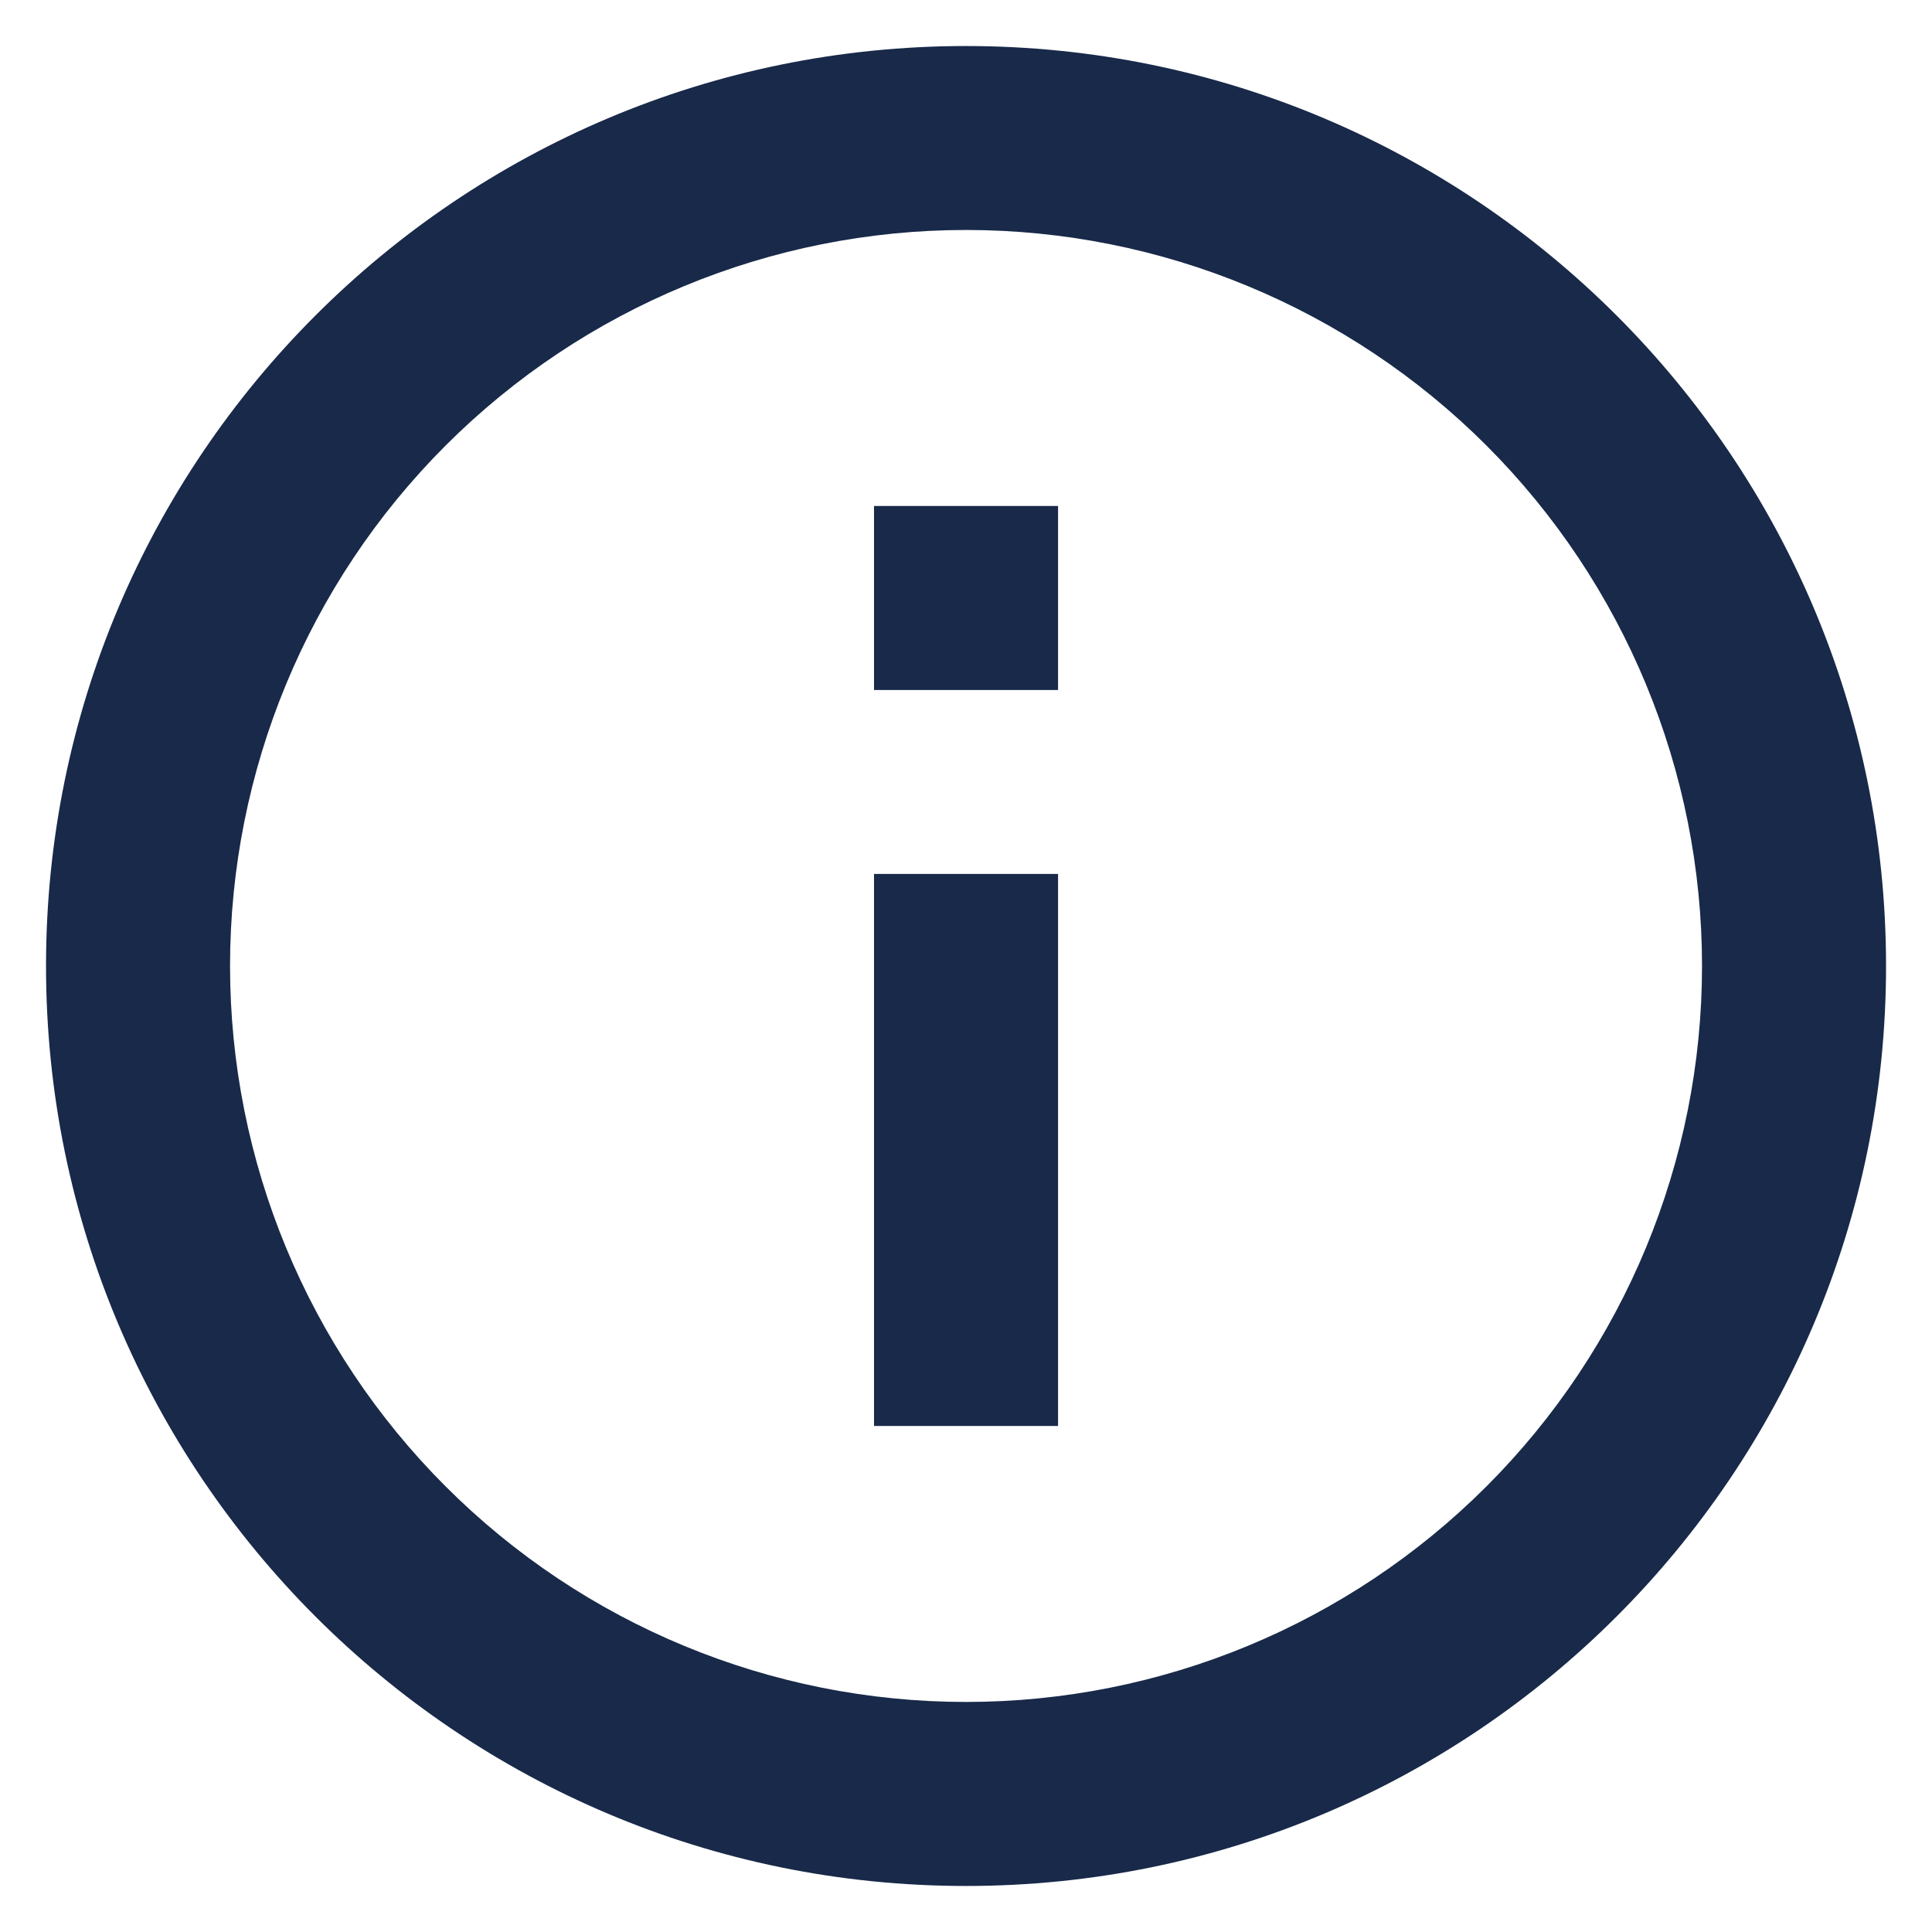 <svg width="28" height="28" viewBox="0 0 28 28" fill="none" xmlns="http://www.w3.org/2000/svg">
<path d="M14 27.333C6.636 27.333 0.667 21.364 0.667 14C0.667 6.636 6.636 0.667 14 0.667C21.364 0.667 27.334 6.636 27.334 14C27.334 21.364 21.364 27.333 14 27.333ZM14 24.666C16.829 24.666 19.542 23.543 21.543 21.542C23.543 19.542 24.667 16.829 24.667 14C24.667 11.171 23.543 8.458 21.543 6.457C19.542 4.457 16.829 3.333 14 3.333C11.171 3.333 8.458 4.457 6.458 6.457C4.457 8.458 3.334 11.171 3.334 14C3.334 16.829 4.457 19.542 6.458 21.542C8.458 23.543 11.171 24.666 14 24.666ZM12.667 7.333H15.334V10H12.667V7.333ZM12.667 12.666H15.334V20.666H12.667V12.666Z" fill="#182949"/>
</svg>
